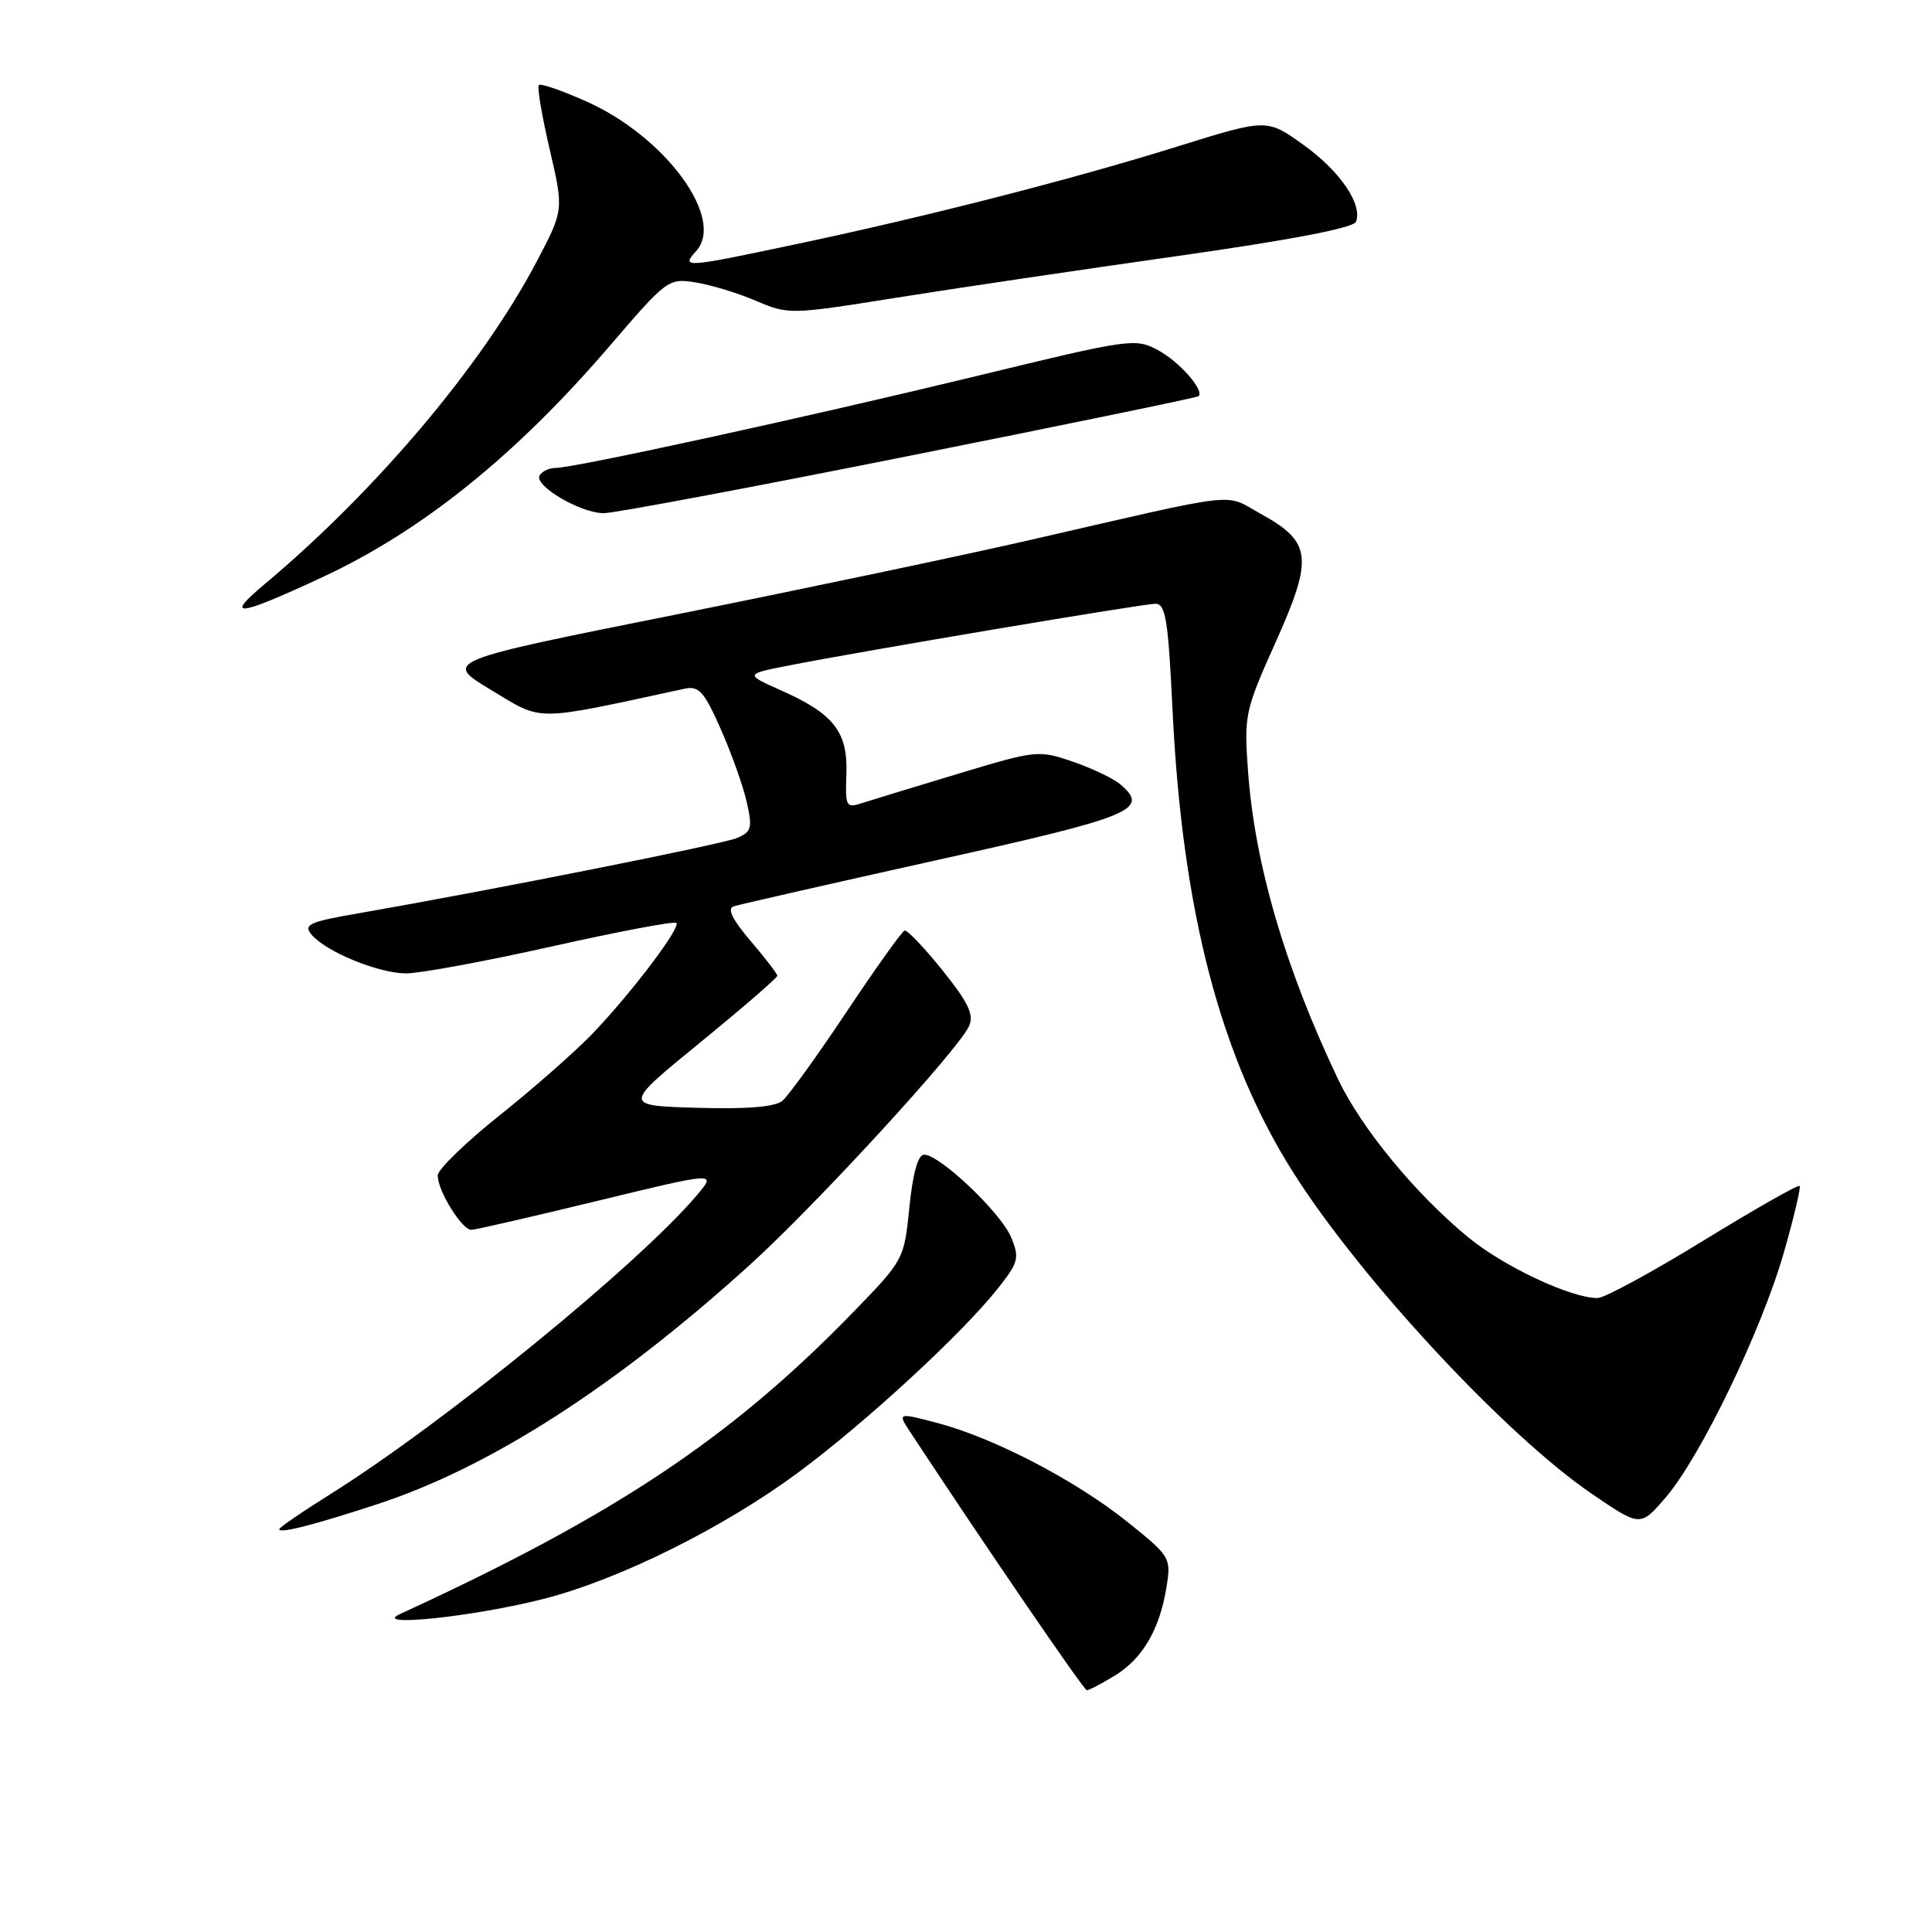 <?xml version="1.0" encoding="UTF-8" standalone="no"?>
<!DOCTYPE svg PUBLIC "-//W3C//DTD SVG 1.1//EN" "http://www.w3.org/Graphics/SVG/1.1/DTD/svg11.dtd" >
<svg xmlns="http://www.w3.org/2000/svg" xmlns:xlink="http://www.w3.org/1999/xlink" version="1.1" viewBox="0 0 256 256">
 <g >
 <path fill="currentColor"
d=" M 147.70 222.04 C 151.40 219.79 153.68 215.88 154.57 210.27 C 155.19 206.41 155.08 206.22 149.35 201.63 C 142.51 196.15 131.71 190.53 124.20 188.55 C 118.90 187.16 118.90 187.16 120.70 189.89 C 130.38 204.61 143.60 223.94 144.00 223.96 C 144.28 223.98 145.94 223.11 147.70 222.04 Z  M 72.00 211.87 C 82.07 209.30 95.89 202.43 105.80 195.09 C 114.75 188.45 127.44 176.75 132.18 170.78 C 134.97 167.25 135.12 166.70 133.97 163.93 C 132.63 160.70 124.53 153.00 122.46 153.00 C 121.64 153.00 120.96 155.40 120.50 159.95 C 119.81 166.86 119.76 166.95 113.15 173.77 C 96.94 190.49 81.59 200.73 53.00 213.87 C 49.11 215.66 62.84 214.21 72.00 211.87 Z  M 50.00 199.31 C 64.93 194.43 81.64 183.68 99.45 167.52 C 108.17 159.60 126.93 139.17 128.39 135.99 C 129.09 134.47 128.35 132.90 124.89 128.58 C 122.47 125.57 120.21 123.19 119.86 123.30 C 119.52 123.41 116.05 128.26 112.17 134.08 C 108.29 139.90 104.46 145.21 103.66 145.87 C 102.68 146.68 98.97 146.98 92.37 146.79 C 82.53 146.50 82.53 146.50 92.77 138.14 C 98.40 133.54 103.00 129.56 103.00 129.30 C 103.00 129.03 101.40 126.95 99.45 124.67 C 97.06 121.88 96.33 120.39 97.20 120.10 C 97.92 119.86 109.97 117.12 124.00 114.00 C 150.21 108.19 152.41 107.28 148.42 103.91 C 147.50 103.13 144.67 101.79 142.14 100.92 C 137.63 99.37 137.28 99.41 127.01 102.51 C 121.23 104.25 115.48 106.01 114.24 106.41 C 112.10 107.10 111.99 106.90 112.15 102.58 C 112.36 97.00 110.50 94.60 103.58 91.52 C 98.67 89.33 98.67 89.33 104.58 88.17 C 114.89 86.16 151.43 80.01 153.10 80.00 C 154.45 80.00 154.79 82.12 155.36 93.93 C 156.64 120.83 161.75 140.32 171.54 155.64 C 180.62 169.84 199.72 190.34 211.04 198.02 C 217.36 202.32 217.36 202.32 220.72 198.41 C 225.31 193.07 233.40 176.32 236.36 166.00 C 237.70 161.32 238.64 157.34 238.46 157.14 C 238.27 156.94 232.53 160.21 225.71 164.39 C 218.89 168.58 212.58 172.00 211.69 172.00 C 208.13 172.00 199.22 167.81 194.50 163.91 C 187.51 158.15 180.39 149.49 177.30 143.00 C 170.29 128.29 166.26 114.50 165.37 102.19 C 164.83 94.76 164.95 94.18 169.04 85.07 C 174.05 73.88 173.81 71.81 167.06 68.09 C 162.07 65.34 165.02 65.00 136.50 71.55 C 127.70 73.57 106.60 78.01 89.61 81.42 C 58.72 87.60 58.72 87.60 65.11 91.45 C 72.05 95.62 70.47 95.63 90.71 91.26 C 92.61 90.85 93.30 91.63 95.51 96.62 C 96.93 99.83 98.48 104.18 98.95 106.29 C 99.72 109.70 99.58 110.23 97.66 111.04 C 95.70 111.87 65.24 117.93 47.26 121.06 C 41.01 122.14 40.19 122.52 41.26 123.82 C 43.14 126.09 50.09 128.95 53.78 128.98 C 55.58 128.99 64.28 127.39 73.11 125.41 C 81.94 123.44 89.37 122.03 89.62 122.29 C 90.23 122.90 83.79 131.42 78.63 136.84 C 76.36 139.22 70.79 144.13 66.25 147.75 C 61.71 151.36 58.00 154.97 58.00 155.76 C 58.00 157.80 61.23 163.01 62.47 162.96 C 63.03 162.94 70.57 161.21 79.21 159.11 C 94.92 155.30 94.92 155.30 92.42 158.28 C 84.72 167.43 58.84 188.55 43.75 198.00 C 40.04 200.32 37.00 202.41 37.00 202.63 C 37.00 203.24 41.58 202.07 50.00 199.31 Z  M 42.74 76.47 C 55.91 70.35 68.36 60.33 80.77 45.86 C 88.35 37.02 88.57 36.85 92.16 37.42 C 94.18 37.74 97.78 38.83 100.17 39.86 C 104.45 41.69 104.73 41.69 118.51 39.49 C 126.20 38.26 143.01 35.77 155.85 33.95 C 171.09 31.79 179.37 30.20 179.68 29.38 C 180.57 27.07 177.55 22.65 172.68 19.17 C 167.86 15.72 167.86 15.72 156.02 19.41 C 142.16 23.74 122.52 28.77 105.23 32.41 C 90.61 35.50 90.22 35.52 92.26 33.25 C 96.11 28.96 88.20 18.16 77.80 13.49 C 74.53 12.02 71.65 11.02 71.40 11.27 C 71.15 11.51 71.80 15.34 72.83 19.77 C 74.71 27.83 74.71 27.83 71.08 34.72 C 63.89 48.38 49.84 65.03 35.00 77.46 C 29.65 81.94 31.48 81.71 42.74 76.47 Z  M 120.50 60.40 C 141.40 56.23 158.64 52.67 158.82 52.50 C 159.62 51.73 156.27 47.92 153.46 46.41 C 150.44 44.78 149.80 44.87 129.43 49.82 C 107.03 55.25 76.13 62.00 73.64 62.00 C 72.80 62.00 71.84 62.44 71.51 62.98 C 70.68 64.32 76.90 67.99 80.00 68.00 C 81.38 68.00 99.60 64.58 120.50 60.40 Z "/>
</g>
</svg>